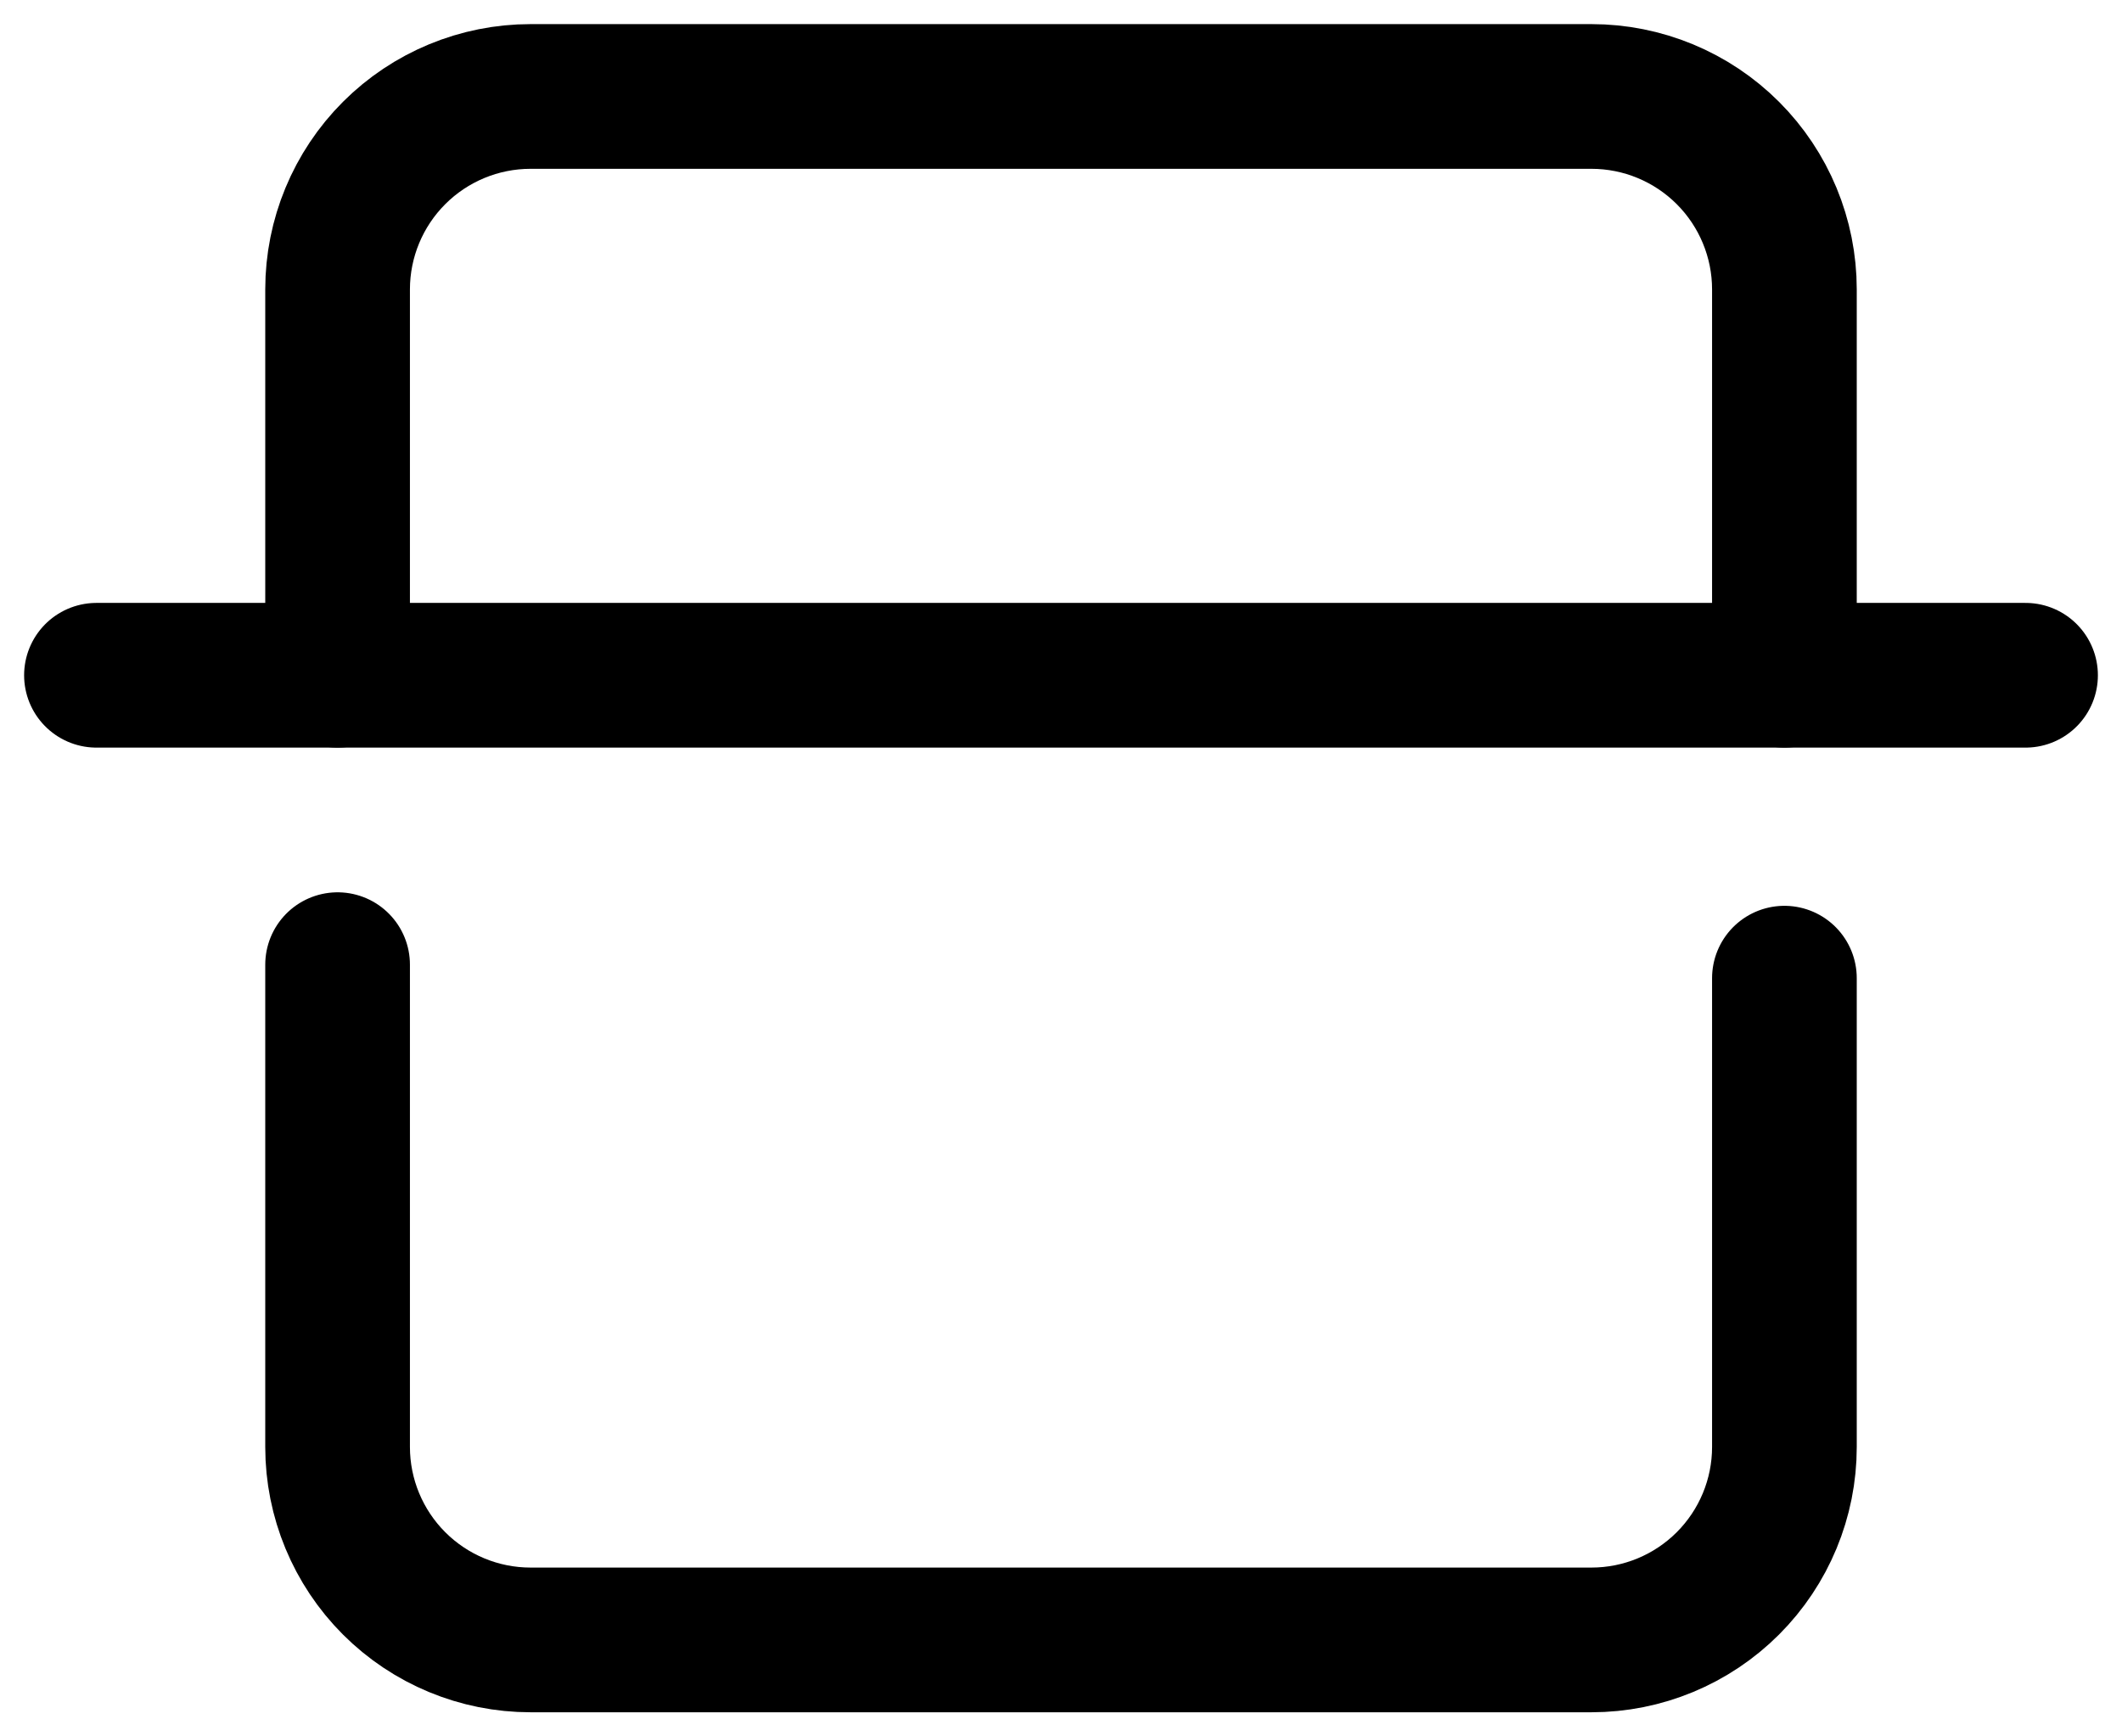 <svg width="22" height="18" viewBox="0 0 22 18" fill="none" xmlns="http://www.w3.org/2000/svg">
<path d="M18.5 10.14V15C18.5 15.53 18.289 16.039 17.914 16.414C17.539 16.789 17.03 17 16.5 17H5.5C4.97 17 4.461 16.789 4.086 16.414C3.711 16.039 3.5 15.53 3.5 15V10" stroke="black" stroke-width="1.5" stroke-linecap="round" stroke-linejoin="round"/>
<path d="M3.5 7V3C3.5 2.47 3.711 1.961 4.086 1.586C4.461 1.211 4.97 1 5.5 1H16.5C17.03 1 17.539 1.211 17.914 1.586C18.289 1.961 18.5 2.47 18.5 3V7" stroke="black" stroke-width="1.5" stroke-linecap="round" stroke-linejoin="round"/>
<path d="M1 7H21" stroke="black" stroke-width="1.5" stroke-linecap="round" stroke-linejoin="round"/>
</svg>

